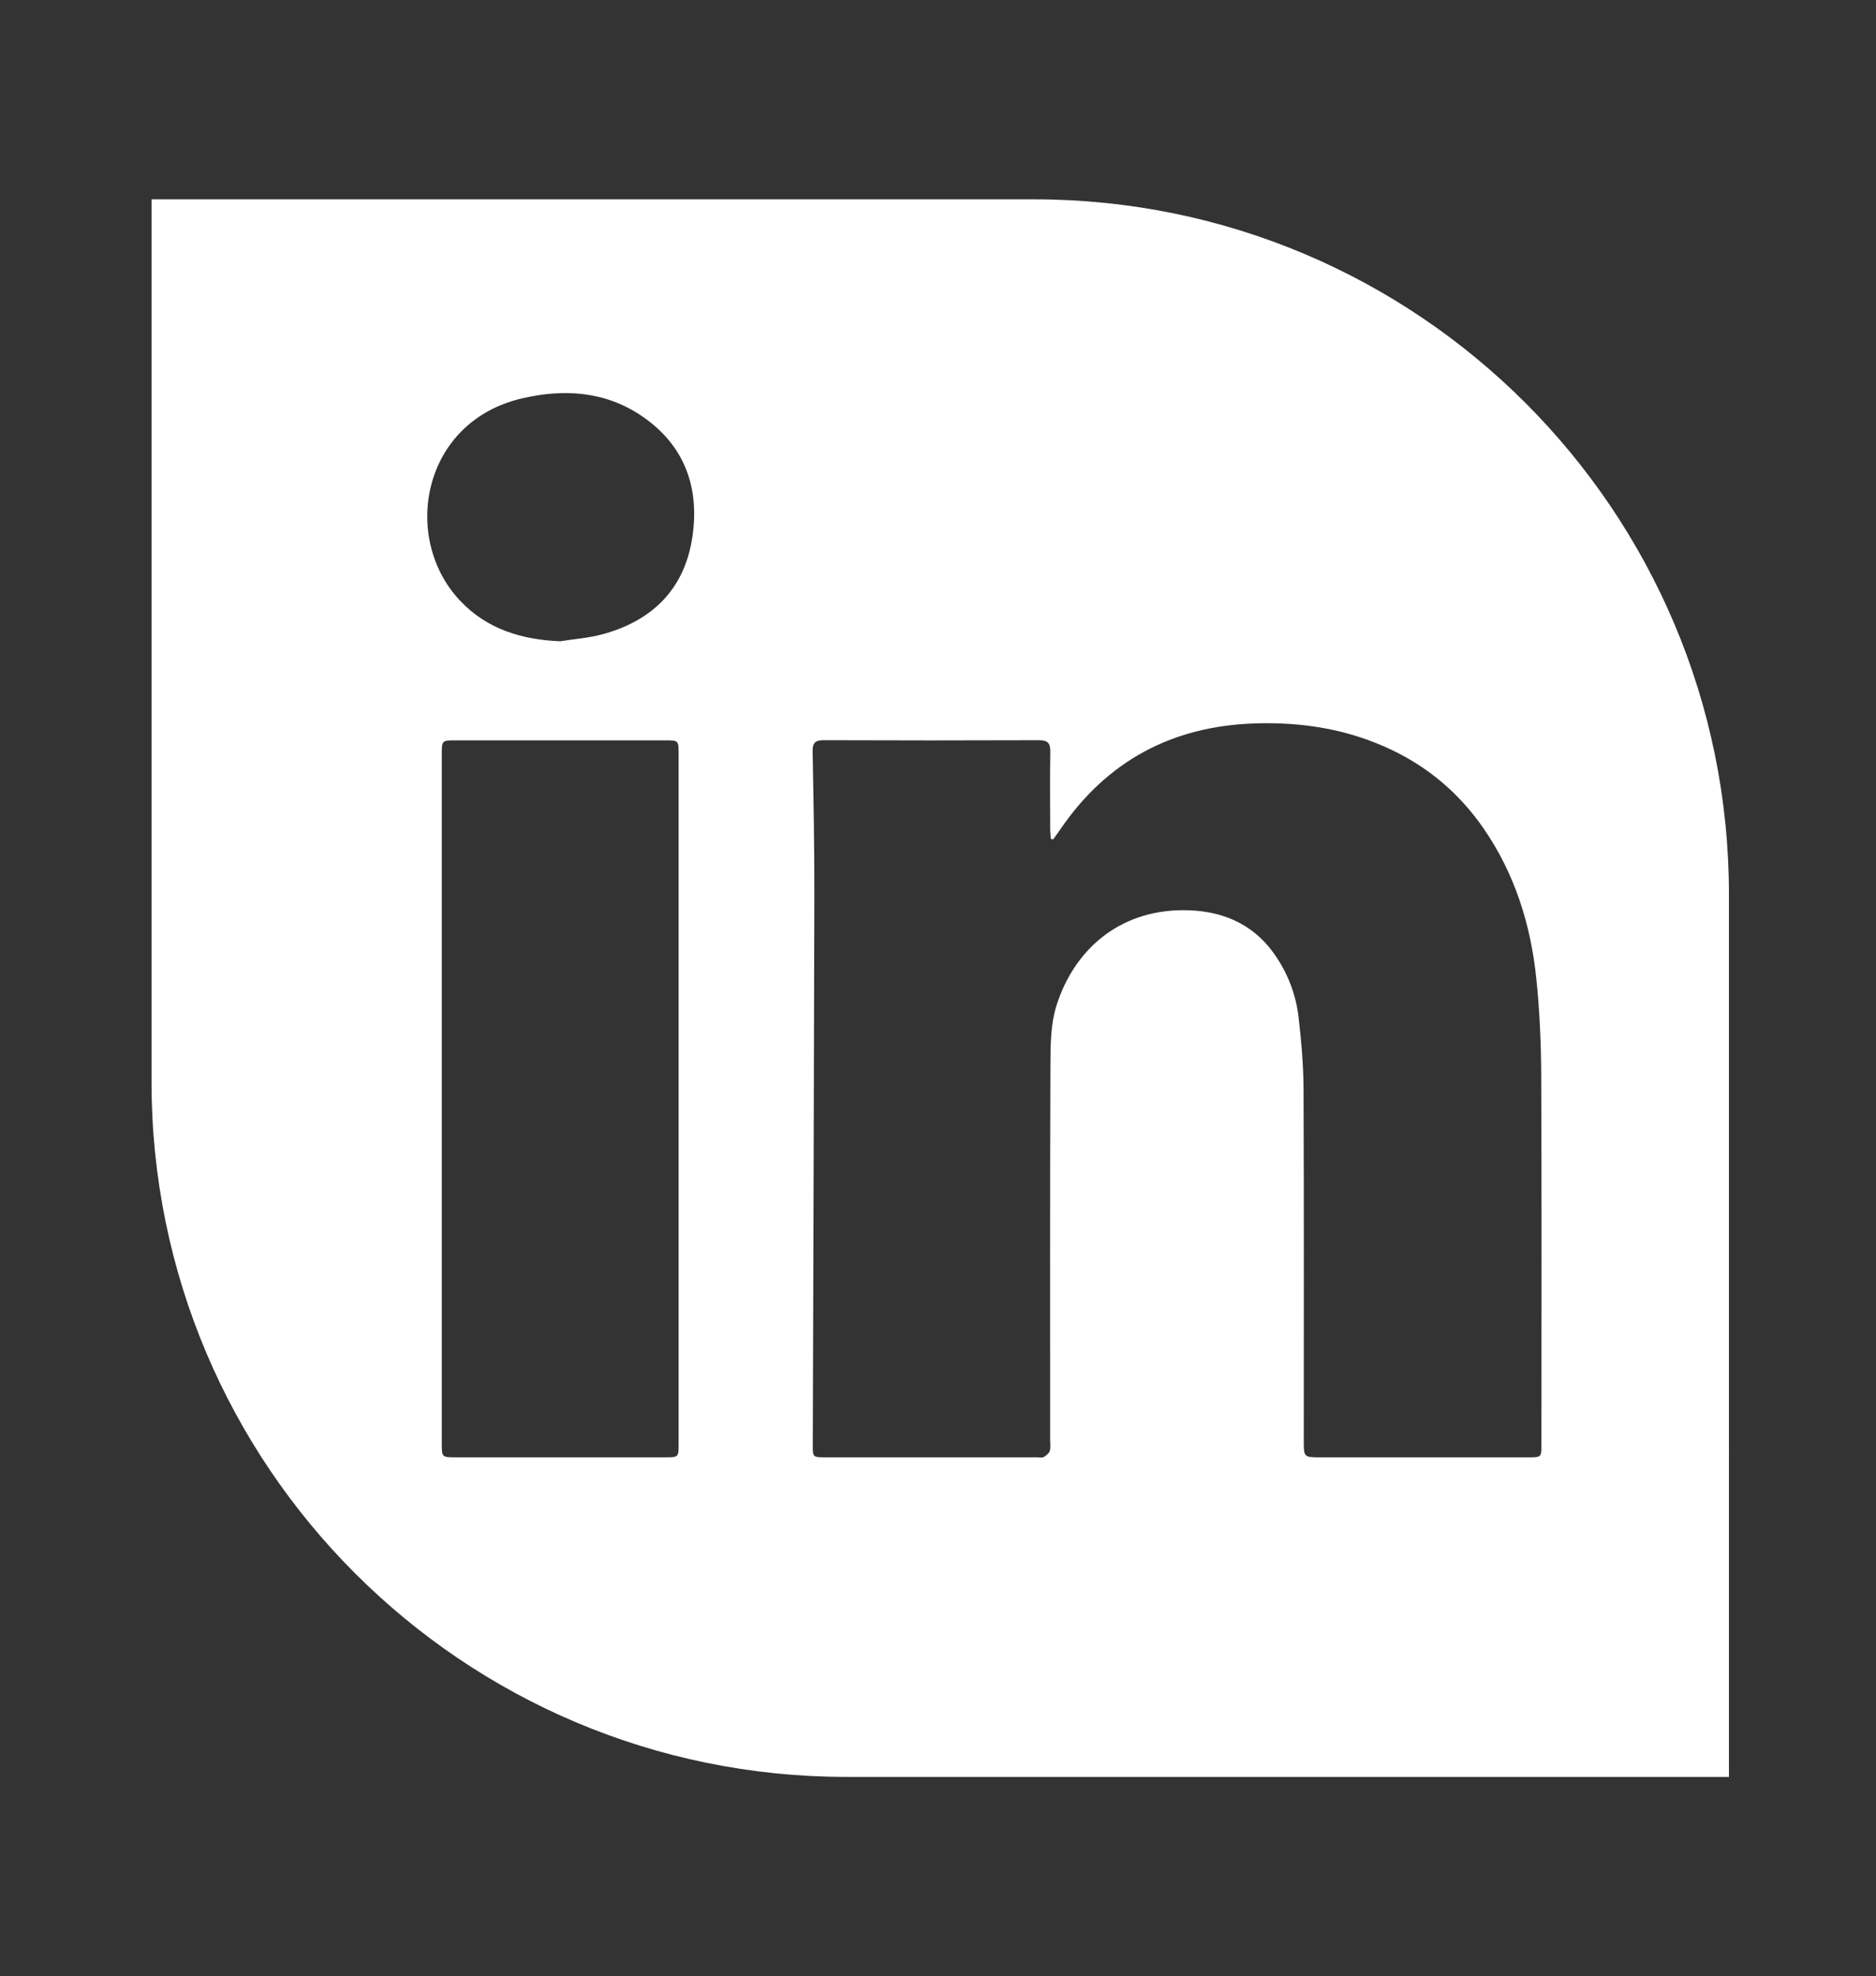 <?xml version="1.0" encoding="utf-8"?>
<!-- Generator: Adobe Illustrator 21.0.0, SVG Export Plug-In . SVG Version: 6.00 Build 0)  -->
<svg version="1.1" id="Calque_1" xmlns="http://www.w3.org/2000/svg" xmlns:xlink="http://www.w3.org/1999/xlink" x="0px" y="0px"
	 viewBox="0 0 150 158" enable-background="new 0 0 150 158" xml:space="preserve">
<rect x="0" y="0" width="150" height="158" fill="#333333" stroke="none"/>
<path id="social_x5F_linkedin" fill="#FFFFFF" d="M82.68,15.937H12.116V86.5c0,30.686,24.876,55.562,55.562,55.562h70.563V71.499
	C138.241,40.813,113.365,15.937,82.68,15.937z M54.26,115.44c0,1.069-0.002,1.071-1.092,1.071c-5.578,0.001-11.156,0.001-16.733,0
	c-1.111,0-1.112-0.003-1.112-1.152c0-9.158,0-18.317,0-27.475c0-9.183,0-18.365,0-27.548c0-1.141,0.002-1.145,1.116-1.145
	c5.578-0.001,11.156-0.002,16.733,0c1.086,0,1.088,0.005,1.088,1.08C54.26,78.661,54.26,97.05,54.26,115.44z M55.34,43.062
	c-0.654,4.098-3.237,6.591-7.192,7.655c-1.093,0.294-2.245,0.374-3.369,0.553c-3.086-0.134-5.845-0.967-8.002-3.256
	c-4.702-4.991-3.06-14.26,4.908-16.15c3.374-0.801,6.679-0.596,9.616,1.388C54.767,35.594,55.982,39.042,55.34,43.062z
	 M123.248,115.469c0,1.039-0.001,1.042-1.043,1.043c-5.531,0.001-11.062,0.001-16.593,0c-1.364,0-1.366-0.001-1.366-1.336
	c-0.001-9.357,0.021-18.713-0.018-28.07c-0.008-1.917-0.174-3.84-0.393-5.746c-0.211-1.835-0.862-3.551-1.934-5.071
	c-1.802-2.555-4.388-3.547-7.403-3.519c-5.103,0.049-8.634,3.227-10.024,7.621c-0.479,1.515-0.479,3.221-0.486,4.841
	c-0.041,9.966-0.02,19.932-0.021,29.897c0,0.292,0.054,0.604-0.031,0.871c-0.062,0.197-0.286,0.375-0.481,0.488
	c-0.129,0.075-0.333,0.023-0.504,0.023c-5.653,0.001-11.306,0.001-16.959,0c-1.004,0-1.008-0.004-1.005-1.008
	c0.044-14.668,0.1-29.337,0.126-44.005c0.007-3.801-0.065-7.602-0.139-11.402c-0.014-0.704,0.202-0.921,0.904-0.918
	c5.726,0.023,11.452,0.022,17.178,0.001c0.696-0.003,0.935,0.217,0.923,0.921c-0.037,2.07-0.014,4.142-0.009,6.213
	c0.001,0.253,0.036,0.505,0.055,0.758c0.058,0.015,0.116,0.029,0.175,0.044c0.193-0.268,0.393-0.531,0.579-0.804
	c3.726-5.476,8.944-8.251,15.521-8.474c3.82-0.13,7.522,0.462,11.008,2.133c2.992,1.434,5.42,3.526,7.3,6.243
	c2.497,3.609,3.779,7.678,4.229,11.996c0.27,2.587,0.382,5.2,0.394,7.802C123.275,95.829,123.248,105.649,123.248,115.469z"/>
</svg>
